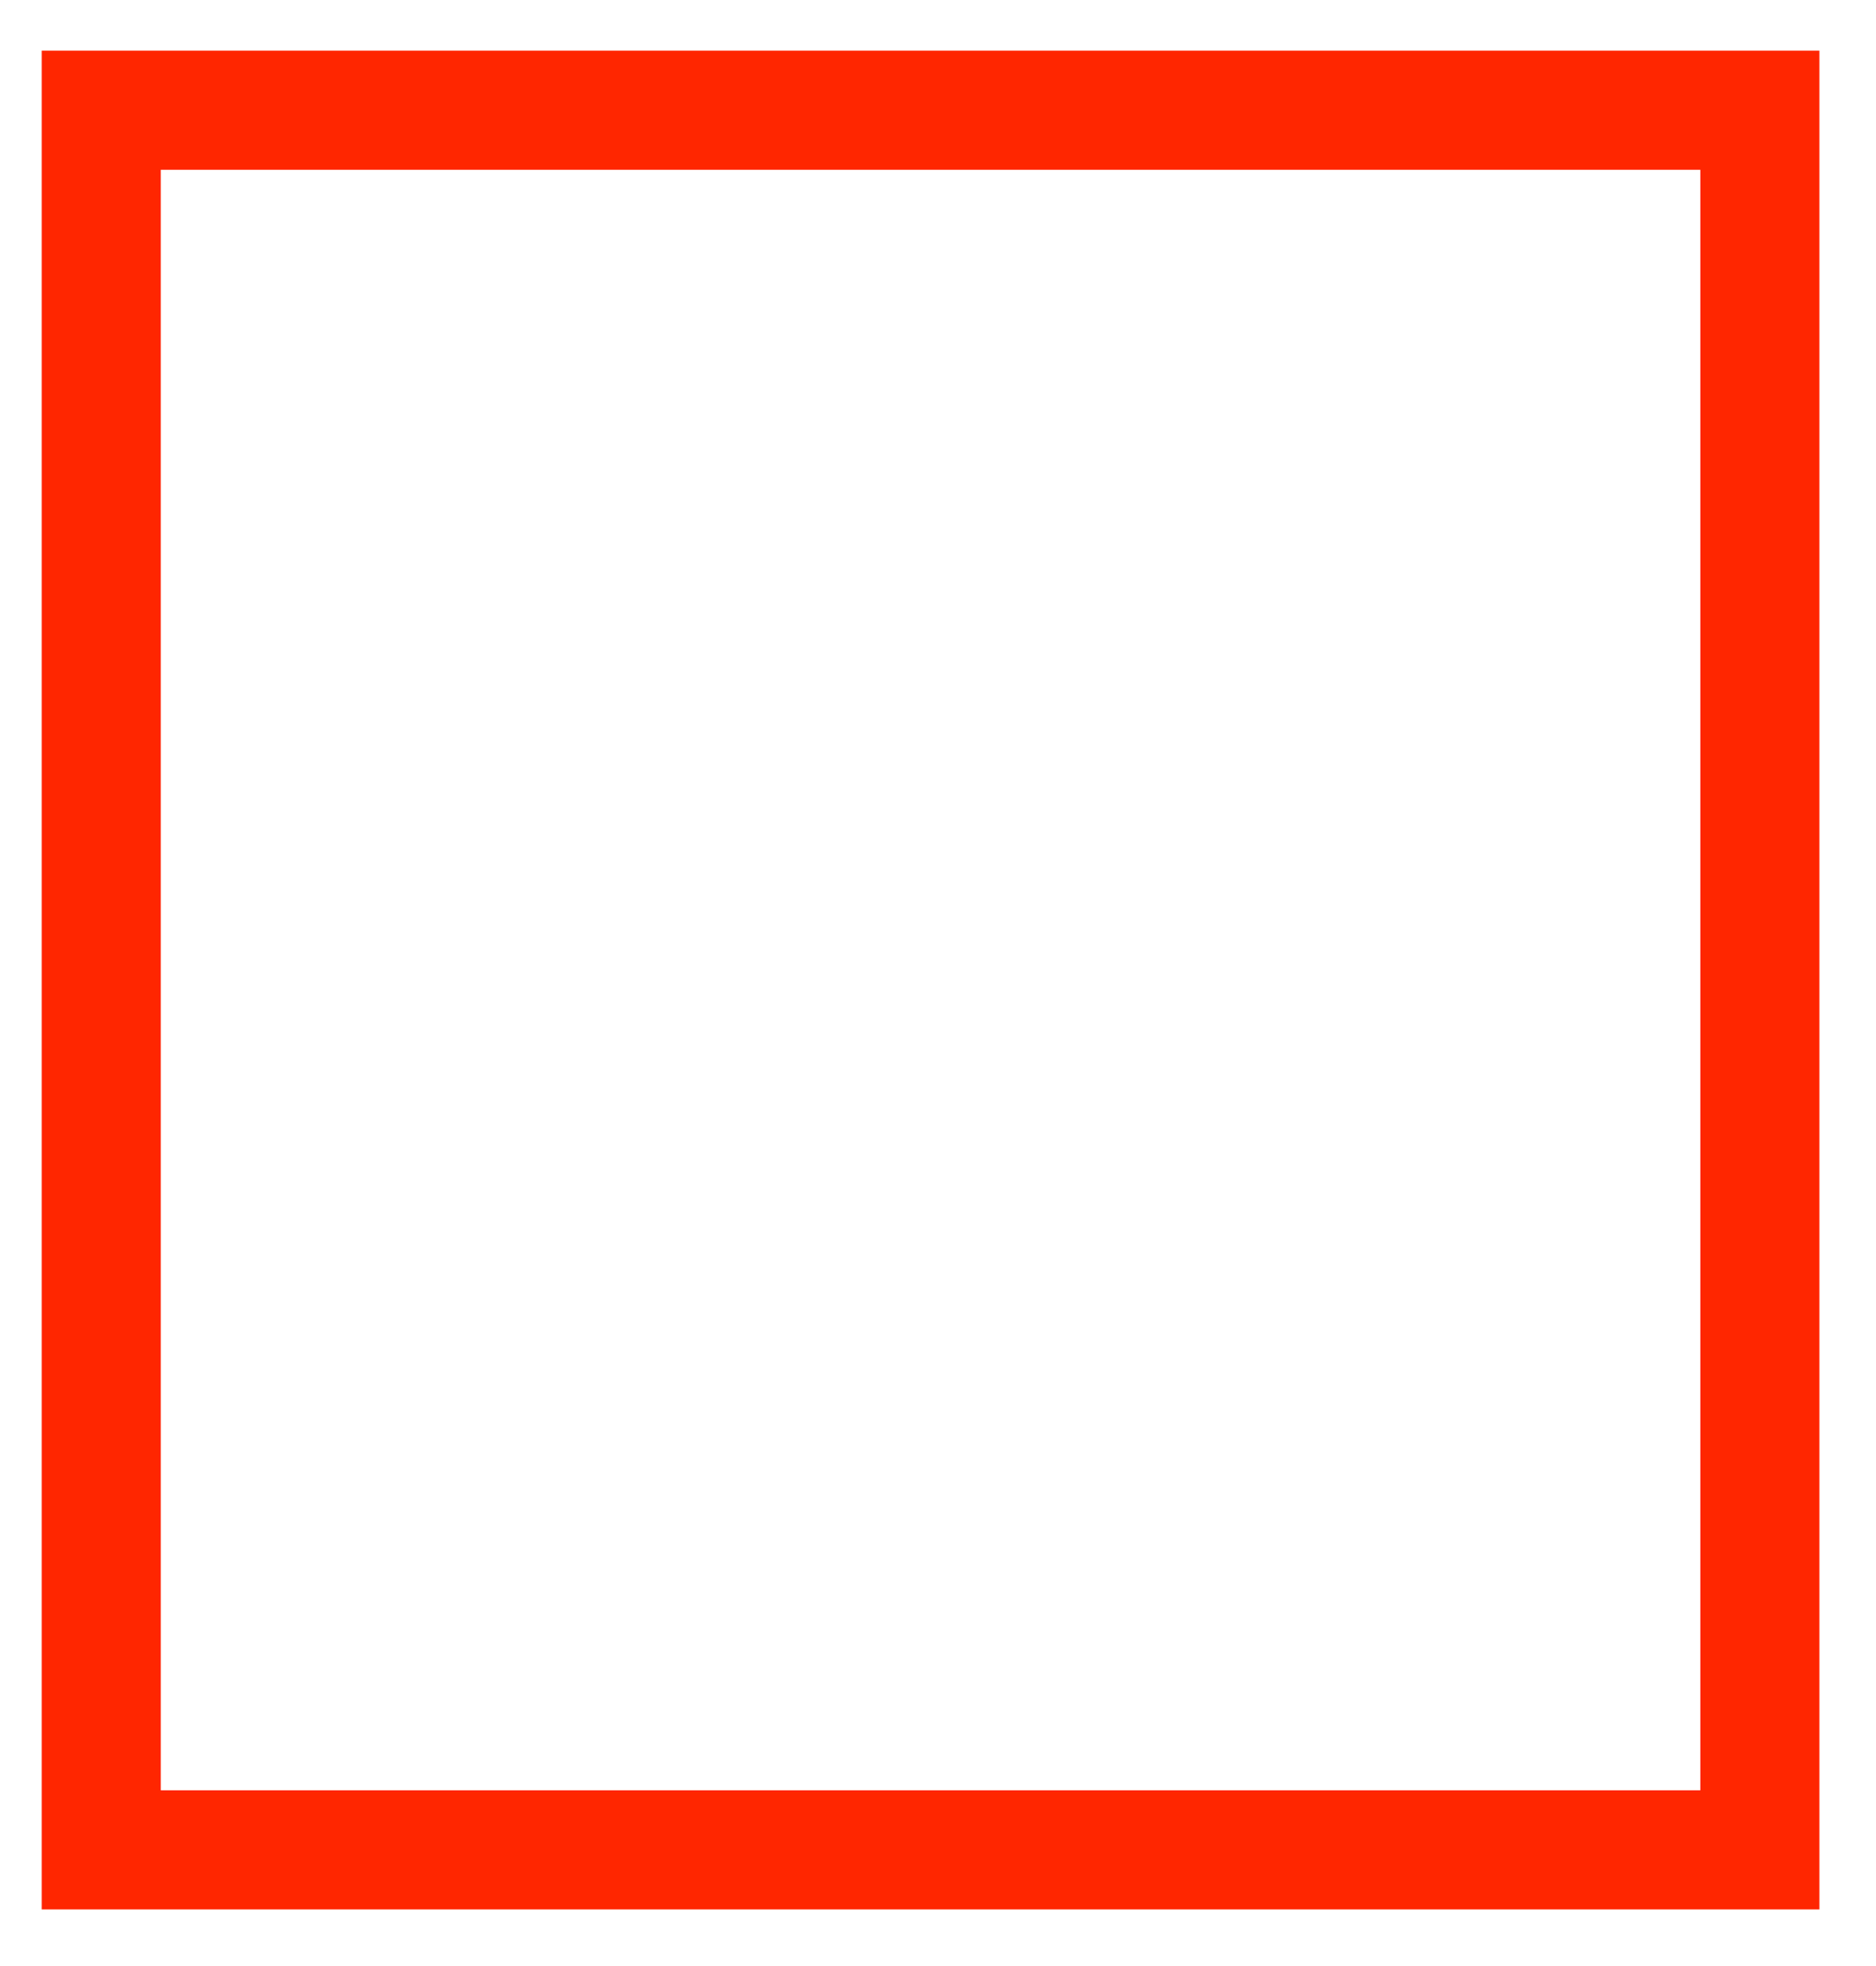 <?xml version="1.0" encoding="UTF-8" standalone="no"?><svg xmlns="http://www.w3.org/2000/svg" xmlns:xlink="http://www.w3.org/1999/xlink" clip-rule="evenodd" stroke-miterlimit="4.00" viewBox="0 0 63 66"><desc>SVG generated by Keynote</desc><defs></defs><g transform="matrix(1.00, 0.00, -0.00, -1.00, 0.0, 66.0)"><path d="M 0.0 0.0 L 55.7 0.0 L 55.7 58.4 L 0.0 58.4 Z M 0.0 0.0 " fill="none" stroke="#FF2600" stroke-width="4.00" transform="matrix(1.00, 0.00, 0.00, -1.00, 3.4, 62.3)"></path></g></svg>